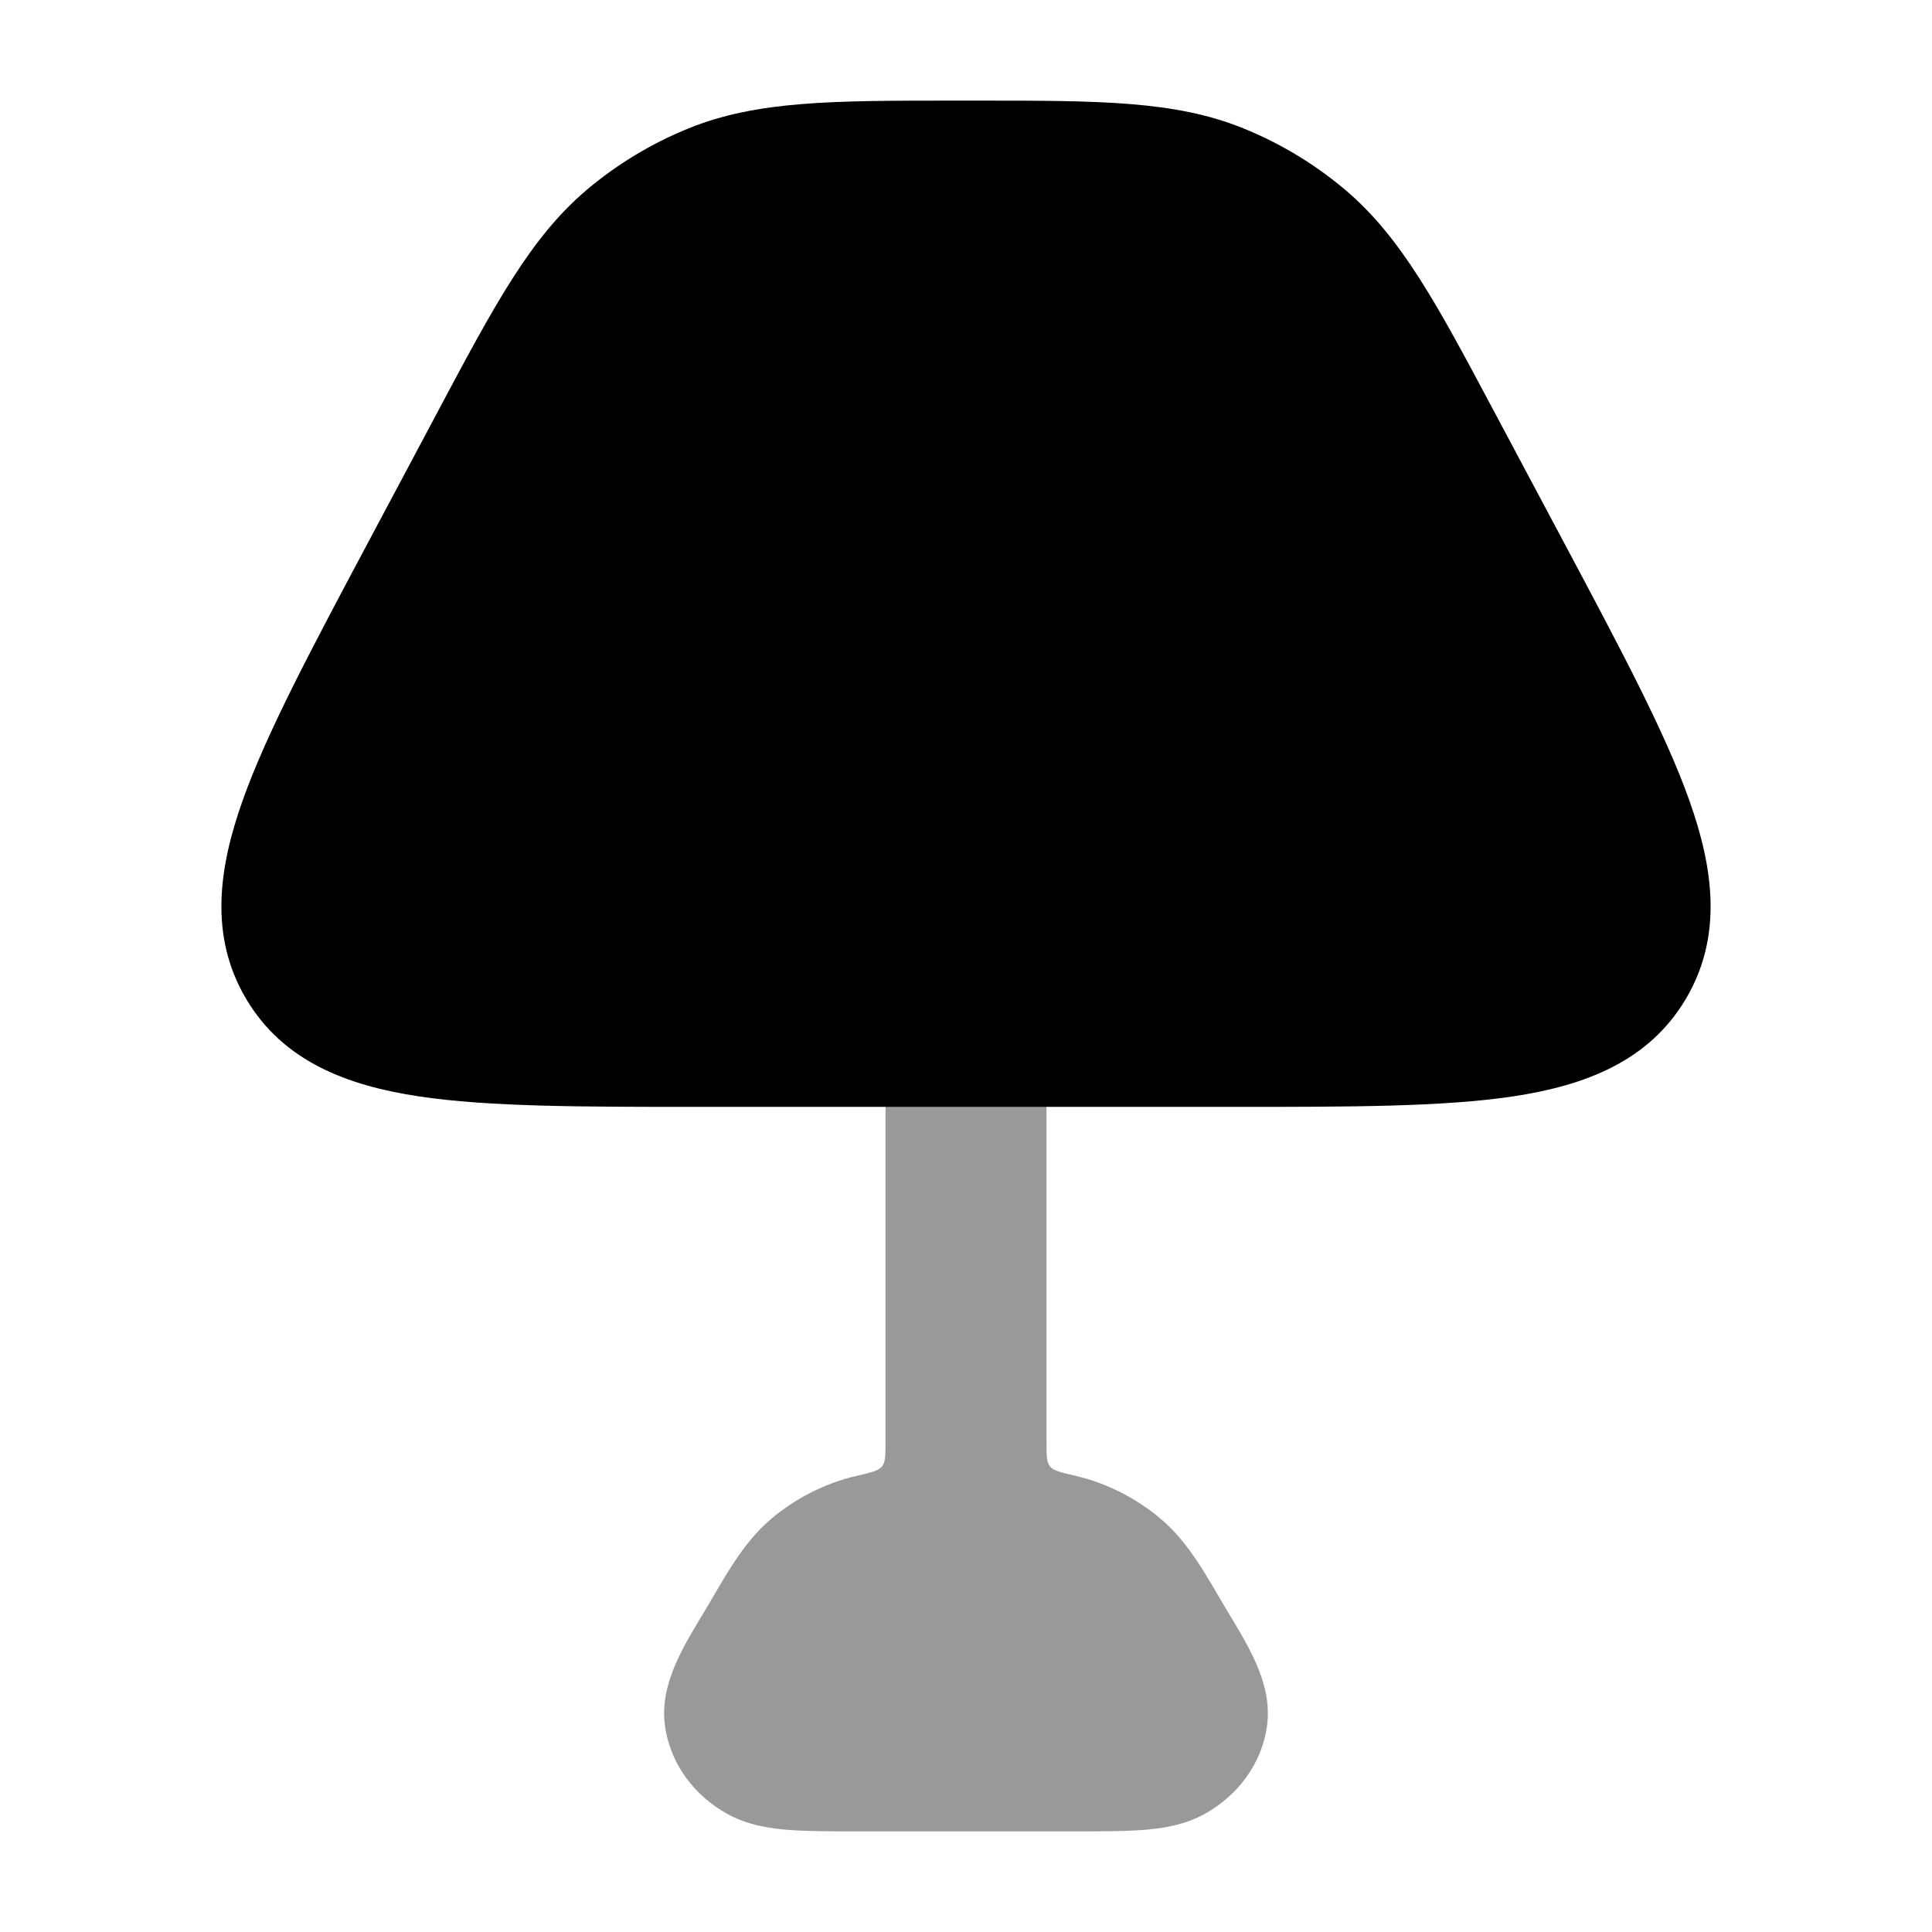 <svg width="24" height="24" viewBox="0 0 24 24" xmlns="http://www.w3.org/2000/svg">
<path opacity="0.4" d="M13 13C13 12.448 12.552 12 12 12C11.448 12 11 12.448 11 13V17.915C11 18.079 11 18.161 10.957 18.216C10.913 18.271 10.822 18.292 10.64 18.334C10.248 18.424 9.873 18.617 9.568 18.878C9.231 19.168 9.017 19.567 8.794 19.945C8.53 20.391 8.187 20.889 8.26 21.434C8.326 21.926 8.64 22.316 9.04 22.536C9.296 22.676 9.573 22.715 9.809 22.733C10.044 22.75 10.337 22.75 10.673 22.75H13.327C13.663 22.75 13.956 22.75 14.191 22.733C14.427 22.715 14.704 22.676 14.96 22.536C15.359 22.316 15.674 21.926 15.74 21.434C15.813 20.889 15.47 20.391 15.206 19.945C14.983 19.568 14.769 19.168 14.432 18.879C14.127 18.617 13.752 18.424 13.359 18.333C13.178 18.291 13.087 18.27 13.043 18.216C13 18.161 13 18.079 13 17.915V13Z" fill="currentColor"/>
<path d="M11.839 1.25L12 1.25L12.161 1.25C13.64 1.25 14.597 1.249 15.447 1.595C15.903 1.78 16.328 2.036 16.706 2.354C17.408 2.945 17.859 3.793 18.559 5.109L18.635 5.251L19.466 6.811L19.466 6.811C20.14 8.078 20.687 9.105 20.983 9.936C21.287 10.788 21.402 11.633 20.942 12.409C20.481 13.187 19.685 13.486 18.794 13.62C17.926 13.75 16.771 13.75 15.346 13.75H8.654C7.229 13.75 6.074 13.75 5.206 13.62C4.315 13.486 3.519 13.187 3.058 12.409C2.598 11.633 2.713 10.788 3.017 9.936C3.313 9.105 3.86 8.078 4.534 6.811L4.534 6.811L5.365 5.251L5.44 5.109C6.141 3.793 6.592 2.945 7.294 2.354C7.672 2.036 8.097 1.78 8.553 1.595C9.403 1.249 10.36 1.25 11.839 1.25Z" fill="currentColor"/>
</svg>
